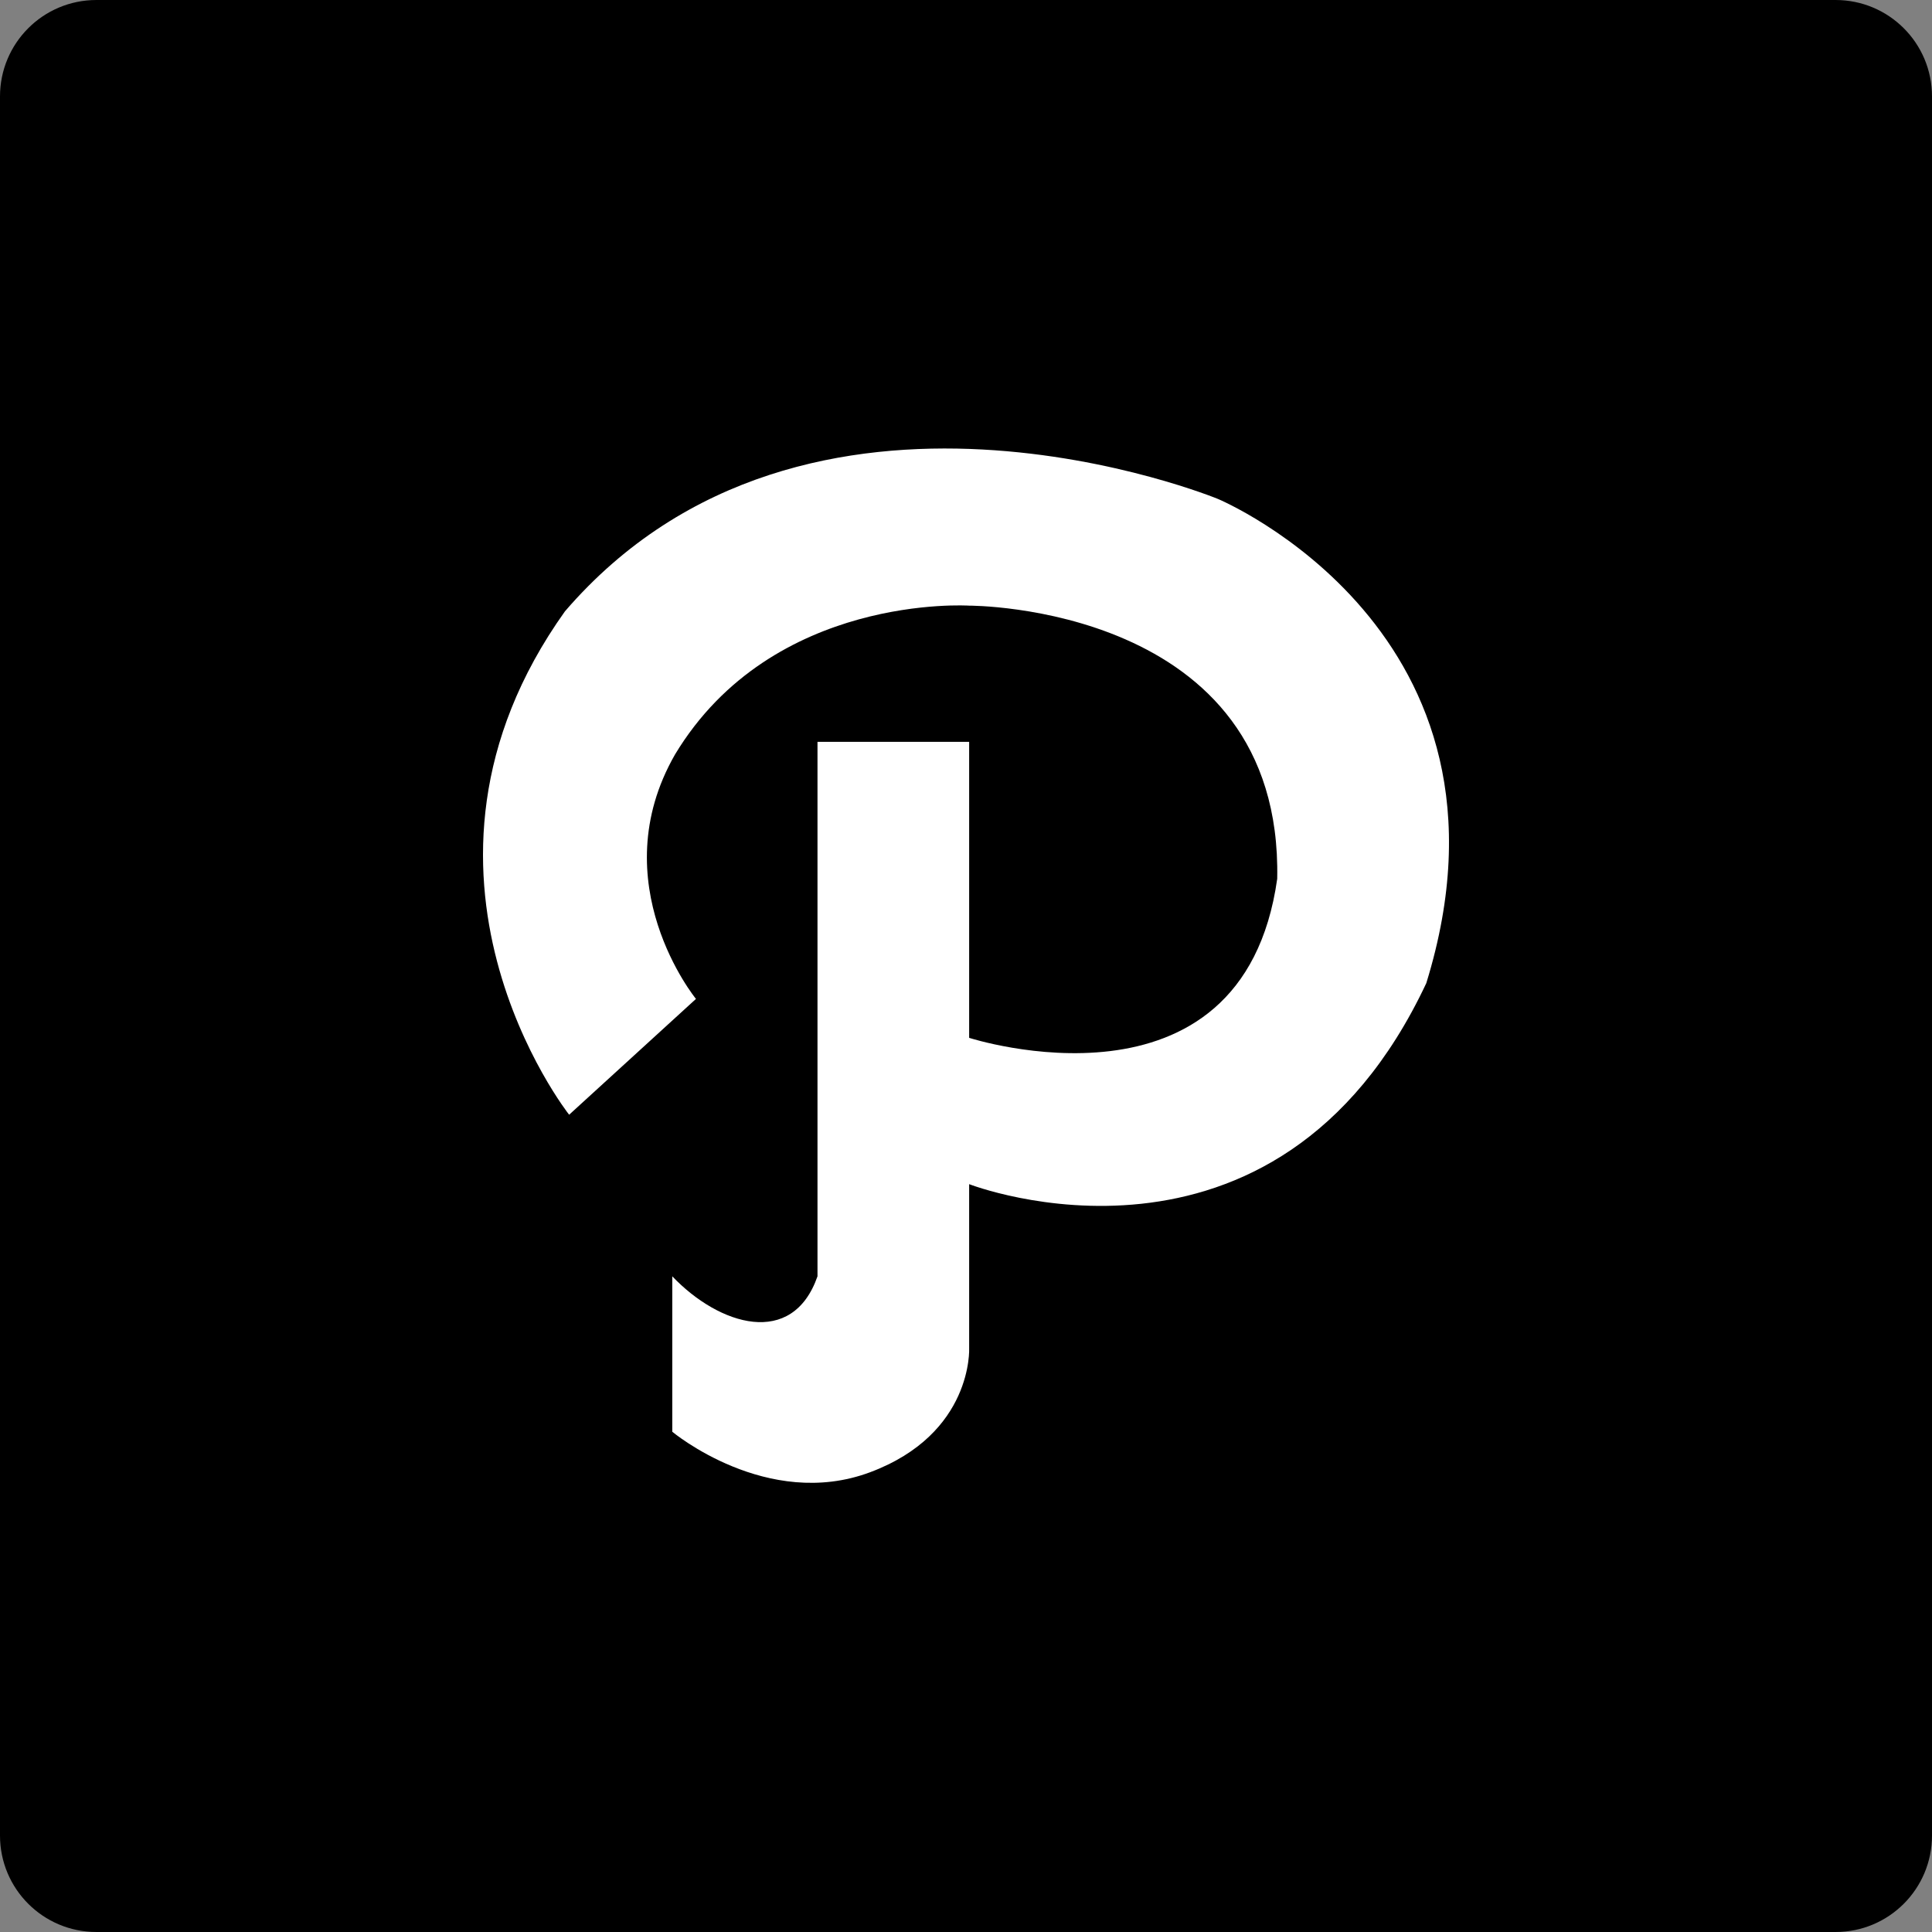 <?xml version="1.0" ?><svg height="60px" version="1.1" viewBox="0 0 60 60" width="60px" xmlns="http://www.w3.org/2000/svg" xmlns:sketch="http://www.bohemiancoding.com/sketch/ns" xmlns:xlink="http://www.w3.org/1999/xlink"><rect x="0" y="0" width="60" height="60" fill="#808080" stroke="none"/><title/><desc/><defs/><g fill="none" fill-rule="evenodd" id="soical" stroke="none" stroke-width="1"><g id="social" transform="translate(-573, -138)"><g id="slices" transform="translate(173, 138)"/><g fill="#000000" id="square-black" transform="translate(173, 138)"><path d="M402.996,0 L457.004,0 C458.659,0 460,1.337 460,2.996 L460,57.004 C460,58.659 458.663,60 457.004,60 L402.996,60 C401.341,60 400,58.663 400,57.004 L400,2.996 C400,1.341 401.337,0 402.996,0 Z" id="square-5"/></g><g fill="#FFFFFF" id="icon" transform="translate(182, 150)"><path d="M421.098,11.038 L421.098,20.231 C421.098,20.231 429.583,22.975 430.665,15.292 C430.837,6.766 421.098,6.809 421.098,6.809 C421.098,6.809 414.995,6.409 411.965,11.428 C409.67,15.425 412.614,19.022 412.614,19.022 L408.675,22.619 C408.675,22.619 402.745,15.114 408.544,6.987 C416.076,-1.763 428.824,3.495 428.824,3.495 C428.824,3.495 438.671,7.608 435.295,18.533 C430.62,28.481 421.098,24.775 421.098,24.775 L421.098,29.869 C421.098,29.869 421.227,32.522 418.024,33.721 C414.822,34.92 411.878,32.464 411.878,32.464 L411.878,27.637 C413.34,29.17 415.61,29.868 416.388,27.637 L416.388,11.038 L421.098,11.038 Z" id="path"/></g></g></g></svg>